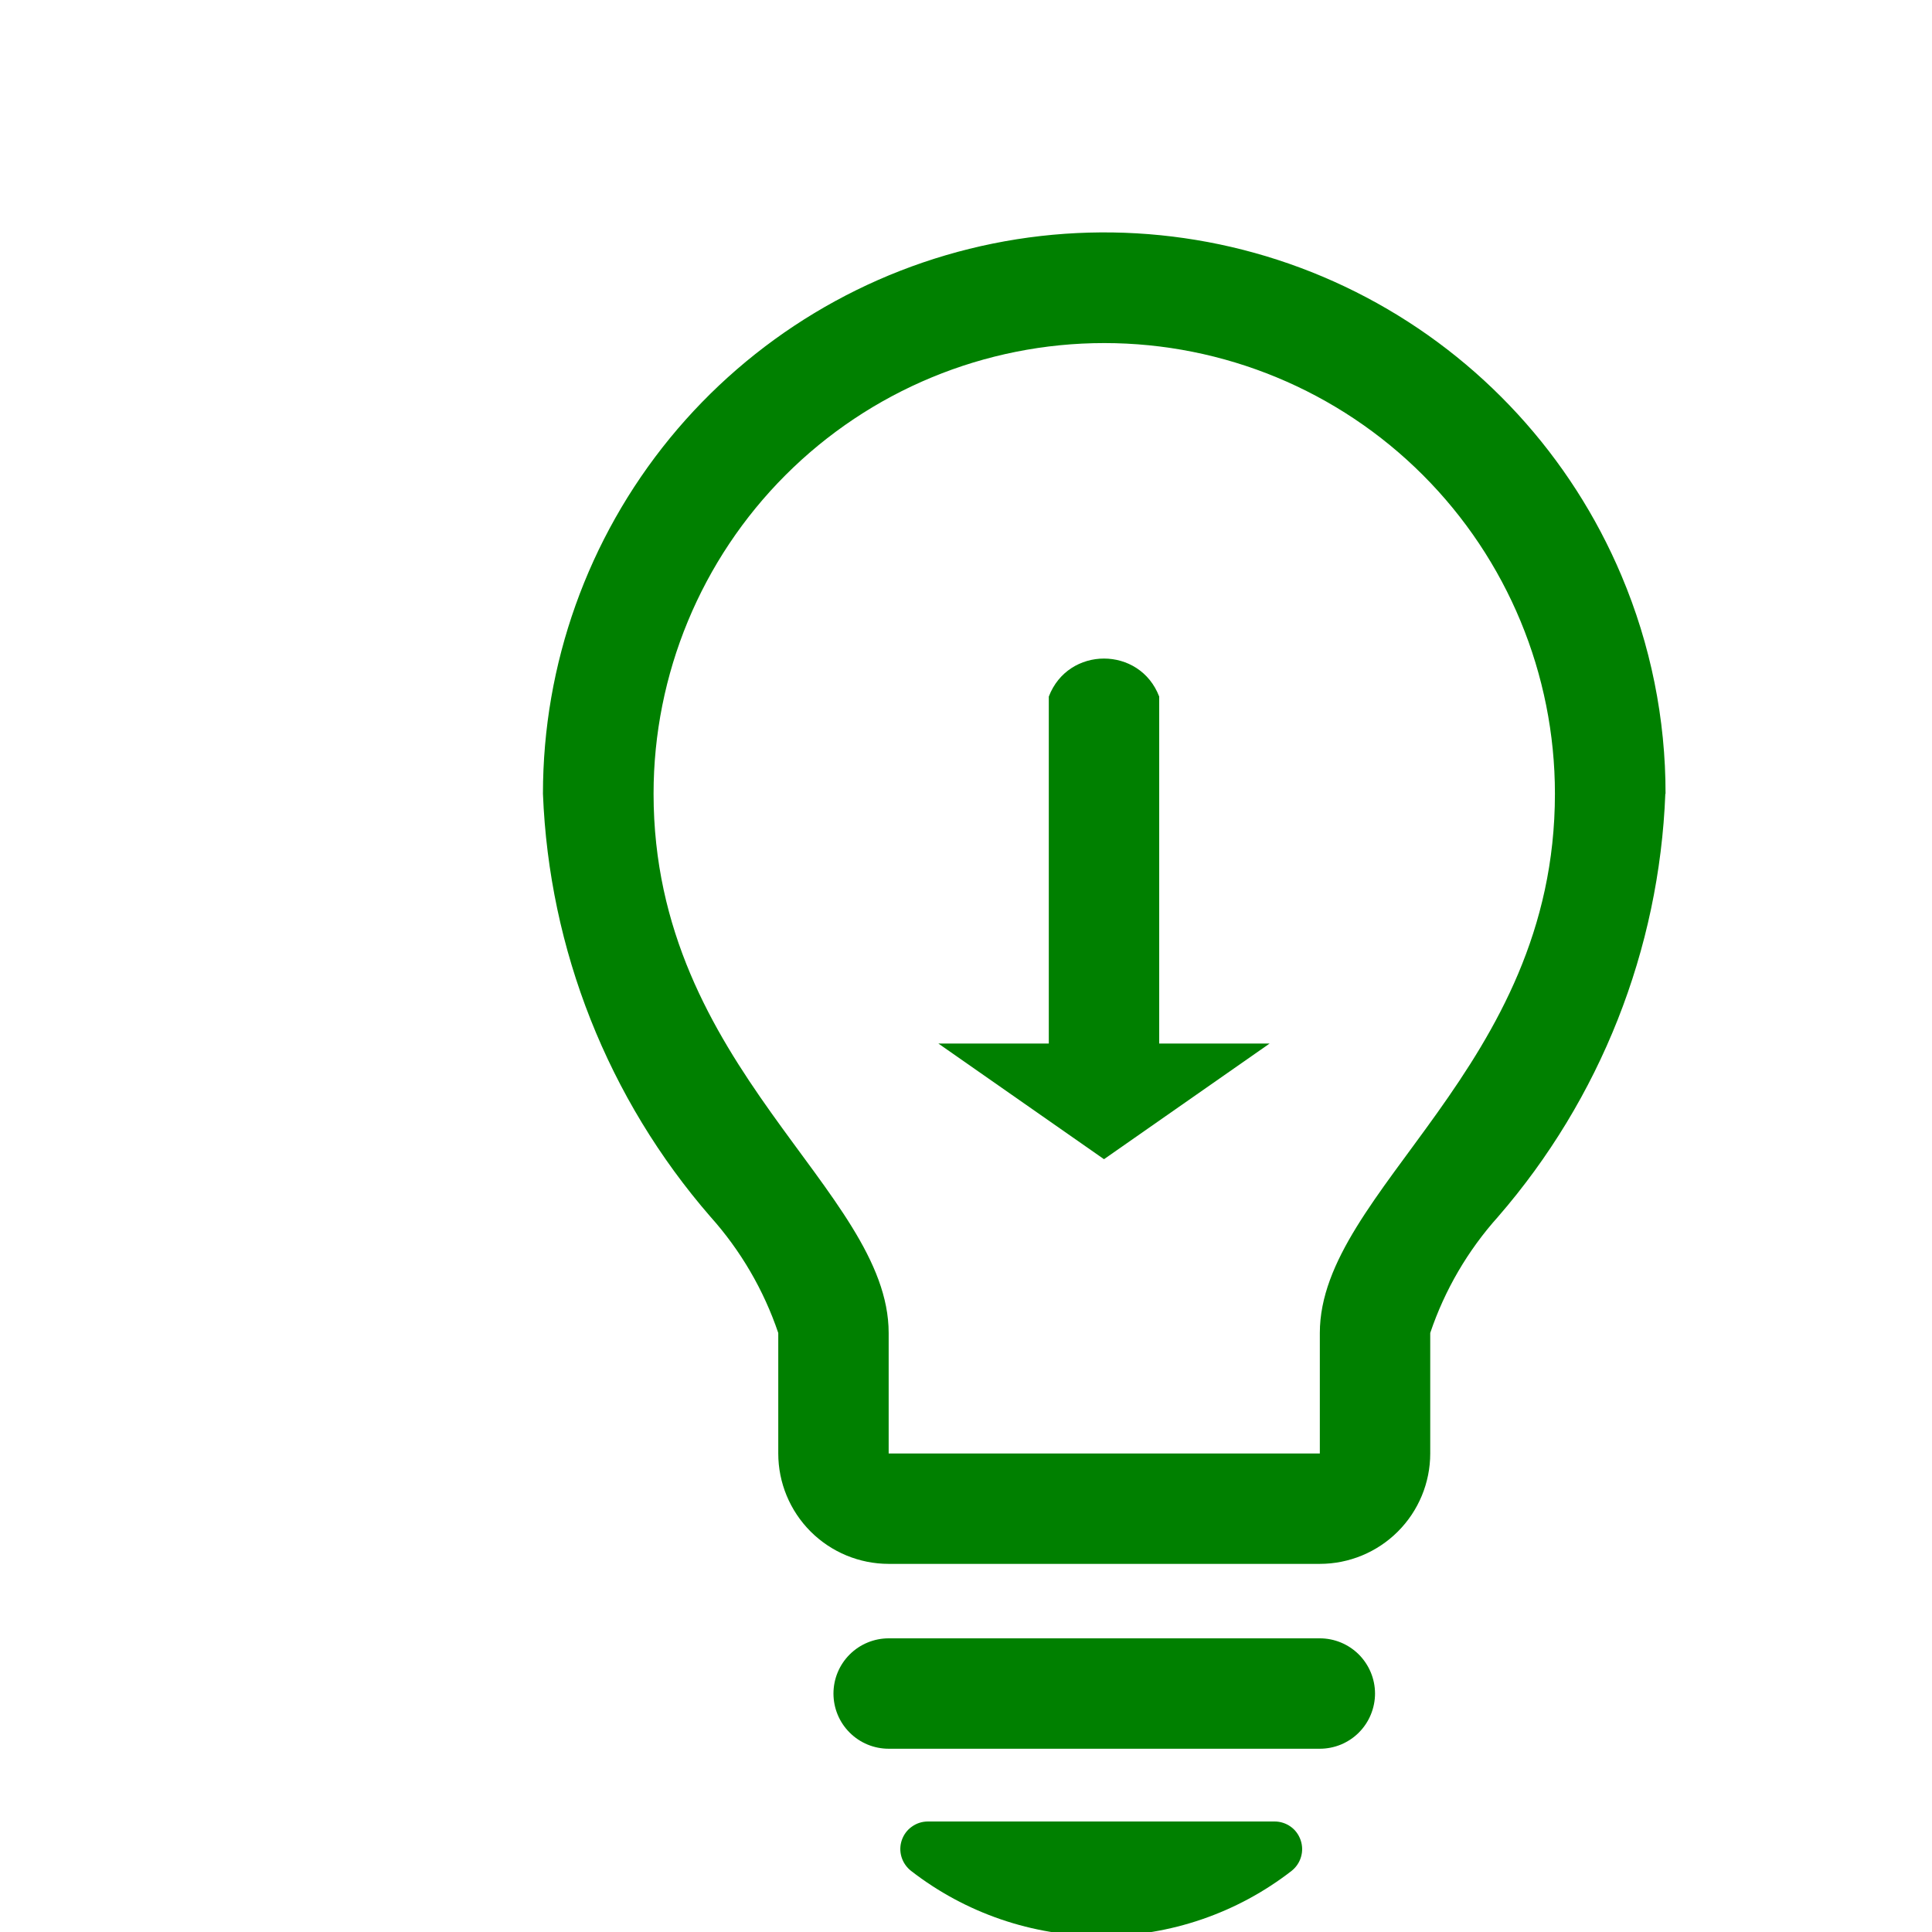 <svg width="35" height="35" viewBox="0 0 35 35" fill="none" xmlns="http://www.w3.org/2000/svg">
<path d="M30.169 14.379C30.06 17.204 28.991 19.907 27.139 22.042C26.591 22.653 26.172 23.37 25.91 24.148V26.331C25.91 26.861 25.699 27.37 25.324 27.745C24.949 28.12 24.44 28.331 23.91 28.331H16.099C15.569 28.331 15.06 28.12 14.685 27.745C14.31 27.37 14.099 26.861 14.099 26.331V24.148C13.836 23.37 13.418 22.654 12.87 22.042C11.016 19.907 9.946 17.204 9.836 14.379C9.836 12.032 10.648 9.758 12.133 7.941C13.619 6.125 15.687 4.878 17.988 4.412C20.288 3.947 22.678 4.291 24.753 5.387C26.828 6.483 28.46 8.263 29.373 10.425C29.903 11.678 30.175 13.024 30.173 14.383L30.169 14.379ZM28.169 14.379C28.169 12.214 27.308 10.137 25.777 8.606C24.246 7.075 22.17 6.215 20.004 6.215C17.839 6.215 15.762 7.075 14.231 8.606C12.7 10.137 11.84 12.214 11.84 14.379C11.84 19.354 16.099 21.556 16.099 24.148V26.331H23.91V24.148C23.91 21.556 28.169 19.354 28.169 14.379ZM24.91 30.678C24.91 30.81 24.884 30.94 24.834 31.061C24.784 31.183 24.71 31.294 24.617 31.387C24.525 31.48 24.414 31.553 24.293 31.604C24.171 31.654 24.041 31.68 23.91 31.68H16.099C15.834 31.68 15.579 31.575 15.392 31.387C15.204 31.2 15.099 30.945 15.099 30.68C15.099 30.415 15.204 30.161 15.392 29.973C15.579 29.786 15.834 29.68 16.099 29.68H23.91C24.174 29.68 24.428 29.785 24.616 29.972C24.803 30.16 24.909 30.413 24.91 30.678ZM23.562 33.335C23.596 33.434 23.599 33.54 23.569 33.64C23.54 33.74 23.48 33.828 23.398 33.893C22.412 34.658 21.2 35.074 19.952 35.074C18.704 35.074 17.491 34.658 16.505 33.893C16.423 33.829 16.362 33.741 16.332 33.642C16.301 33.542 16.303 33.435 16.337 33.336C16.371 33.237 16.434 33.151 16.52 33.091C16.605 33.03 16.706 32.998 16.811 32.998H23.091C23.195 32.998 23.297 33.031 23.381 33.091C23.466 33.151 23.528 33.237 23.562 33.335Z" fill="green"/>
<path d="M21 18.905V12.619C20.649 11.701 19.351 11.701 19 12.619V18.905H17L20 21L23 18.905H21Z"  fill="green"/>
</svg>
